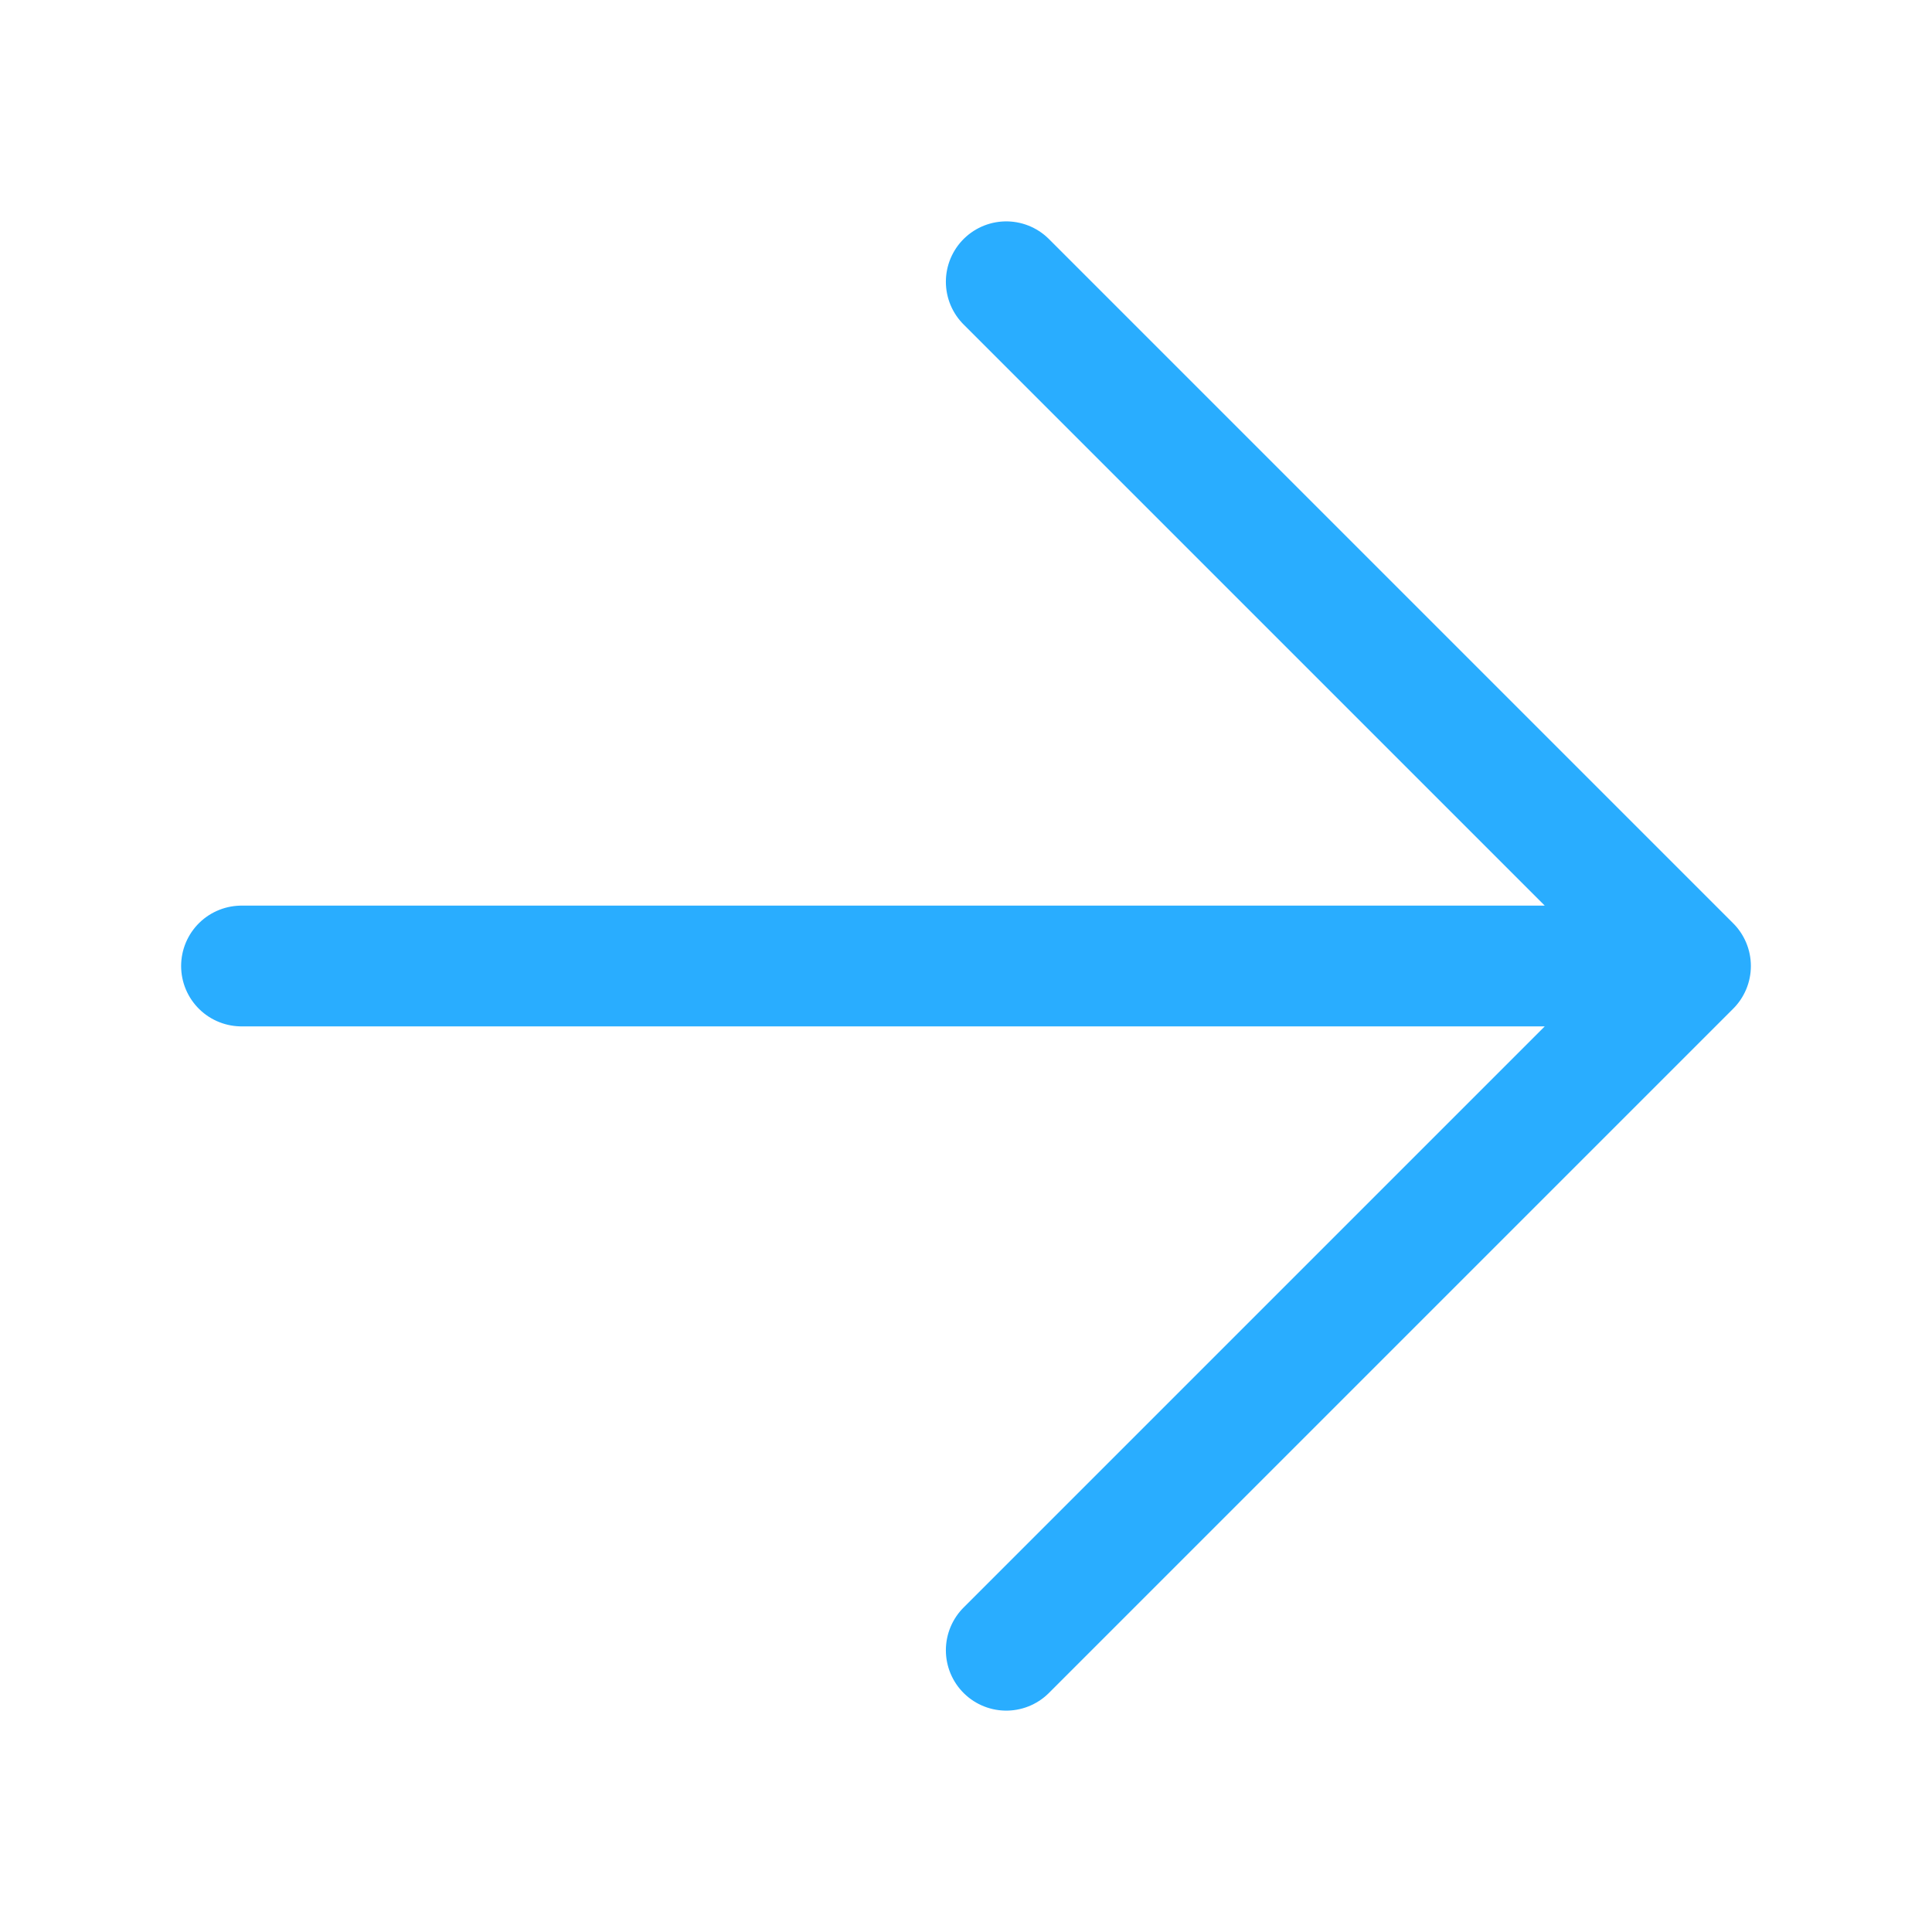 <svg width="24" height="24" viewBox="0 0 24 24" fill="none" xmlns="http://www.w3.org/2000/svg">
<path d="M3 12L21 12M21 12L12.5 20.5M21 12L12.5 3.5" stroke="#29ADFF" stroke-width="1.5" stroke-linecap="round" stroke-linejoin="round"/>
</svg>
